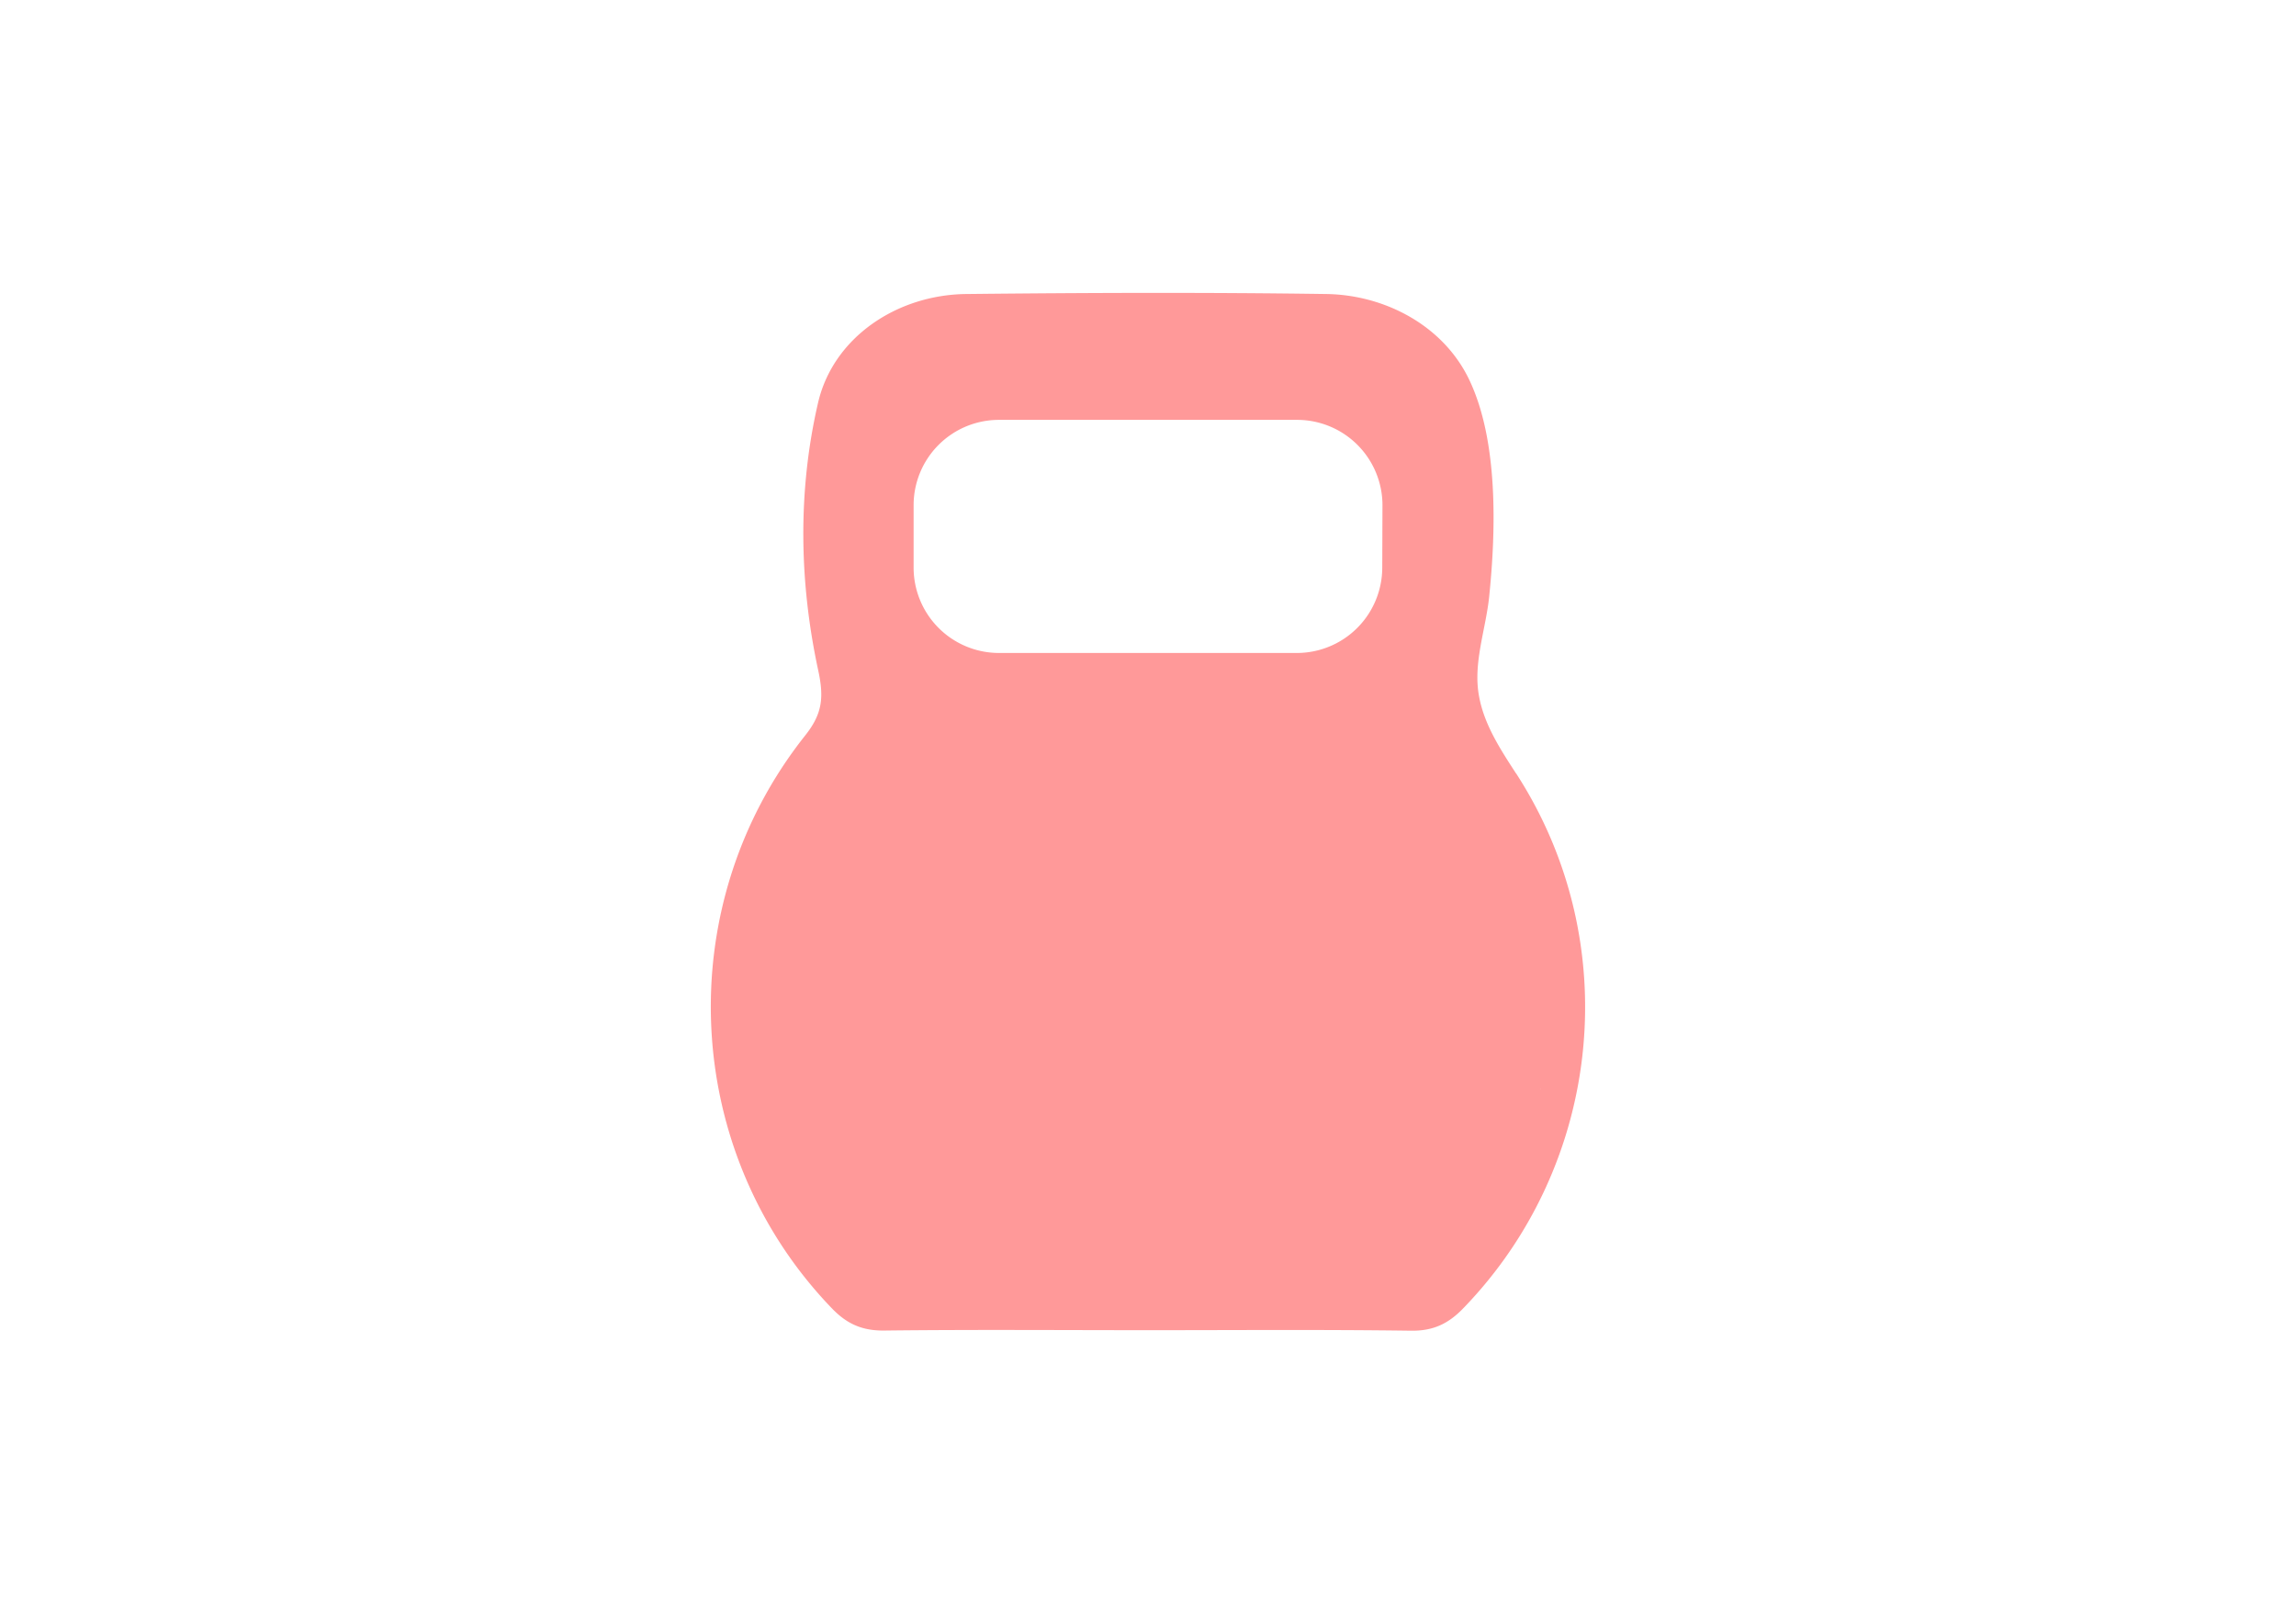 <svg id="Camada_1" data-name="Camada 1" xmlns="http://www.w3.org/2000/svg" viewBox="0 0 841.89 595.28"><defs><style>.cls-1{fill:#f99;}</style></defs><path class="cls-1" d="M565,399.15v-.06s0,0,.06,0,0,.09-.06.16Zm-9.16-115.67c-5.79-8.94-11.86-18.16-13.62-28.86-2-11.8,2.58-24,3.81-35.74,2.51-24.33,3.46-57.49-7.46-80-9.6-19.7-30.93-30.78-52.27-31.09-44-.63-88-.47-132,0-25.52.28-48.84,16-54.35,39.93-7.45,32.19-6.92,65.45,0,97.71,2.27,10.32,1.61,16.27-4.75,24.26C245.49,332.38,250,422.44,304.9,479.52c5.6,5.88,11.27,8.37,19.35,8.28,32.45-.38,64.89-.13,97.33-.13,31.94,0,63.91-.25,95.91.19,8.15.09,13.76-2.64,19.26-8.43C587.45,426.91,596.16,345.6,555.88,283.48Zm-49-75.4a31.33,31.33,0,0,1-31.34,31.31H366.29A31.31,31.31,0,0,1,335,208.08V185.24a31.29,31.29,0,0,1,31.31-31.31H475.58a31.31,31.31,0,0,1,31.34,31.31Z"/></svg>